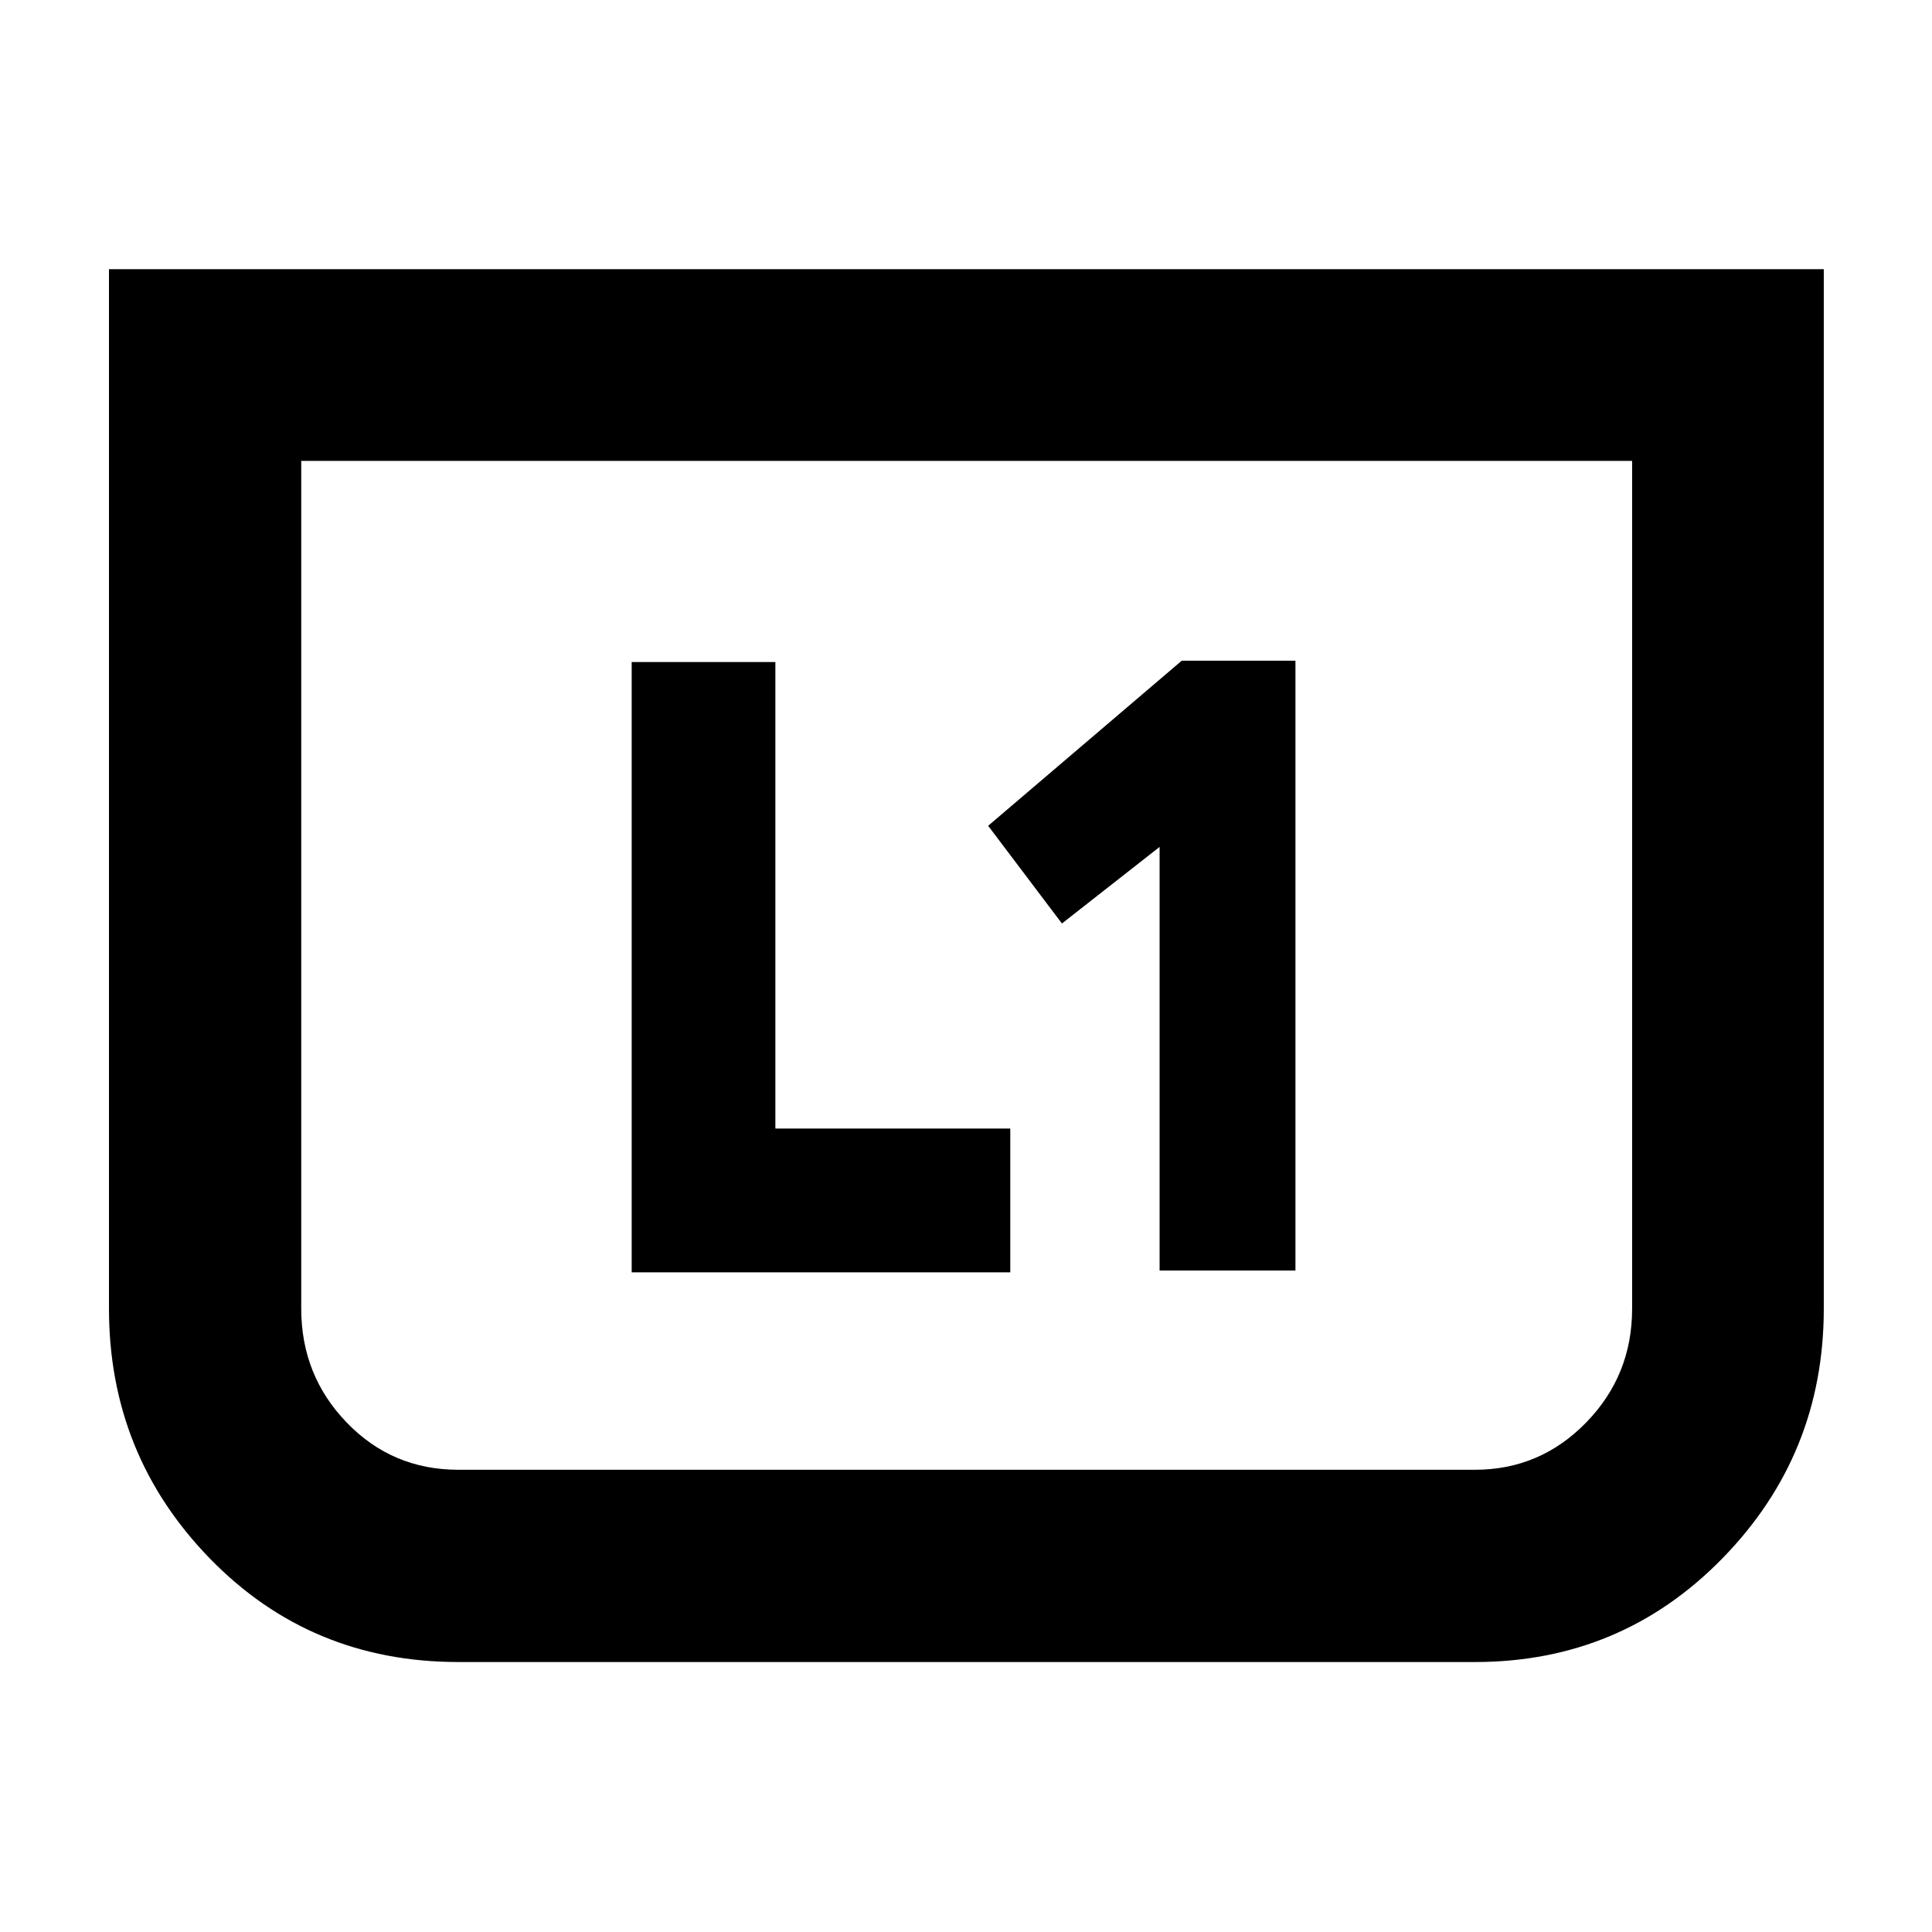 <svg xmlns="http://www.w3.org/2000/svg" height="40" viewBox="0 -960 960 960" width="40"><path d="M576.2-328.68h67.5V-631.7h-56.5l-96.19 82.03 36.66 48.55 48.53-38.05v210.49Zm-262.32.9H502v-71.44H385.28v-231.81h-71.4v303.25Zm592.35-498.45v516.48q0 72.56-50.36 124.08-50.36 51.52-122.96 51.52H227.75q-73.49 0-123.55-51.52-50.05-51.52-50.05-124.08v-516.48h852.08Zm-95.24 95.24H149.68v421.24q0 33.22 22.63 56.64 22.62 23.43 55.44 23.43h505.16q32.31 0 55.19-23.43 22.89-23.42 22.89-56.64v-421.24Zm0 0H149.68h661.31Z"/></svg>